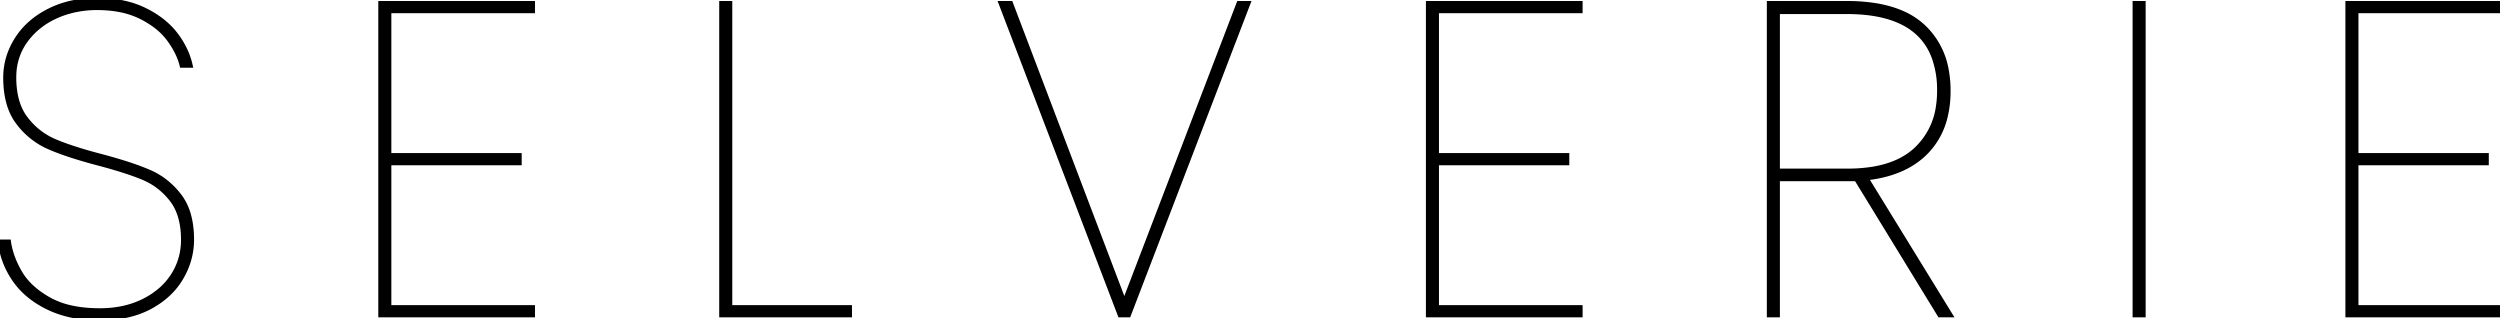 <svg width="563.9" height="71.801" viewBox="0 0 563.9 71.801" xmlns="http://www.w3.org/2000/svg"><g id="svgGroup" stroke-linecap="round" fill-rule="evenodd" font-size="9pt" stroke="#000" stroke-width="0.25mm" fill="#000" style="stroke:#000;stroke-width:0.25mm;fill:#000"><path d="M 0 54.5 L 2 54.5 Q 2.5 58 4.55 61.5 Q 6.513 64.852 10.676 67.286 A 24.948 24.948 0 0 0 11.05 67.5 A 17.93 17.93 0 0 0 15.606 69.253 Q 17.714 69.767 20.182 69.927 A 35.706 35.706 0 0 0 22.5 70 Q 28.1 70 32.4 67.85 A 17.897 17.897 0 0 0 36.354 65.202 A 14.933 14.933 0 0 0 39 62.1 Q 41.3 58.5 41.3 54.1 Q 41.3 49.745 39.782 46.761 A 10.688 10.688 0 0 0 38.7 45.05 Q 36.1 41.7 32.25 40.1 Q 28.485 38.536 22.187 36.876 A 155.399 155.399 0 0 0 21.9 36.8 A 119.679 119.679 0 0 1 17.914 35.675 Q 13.819 34.438 11 33.2 A 17.453 17.453 0 0 1 4.053 27.654 A 18.872 18.872 0 0 1 4.05 27.65 Q 1.601 24.428 1.256 19.248 A 26.349 26.349 0 0 1 1.2 17.5 Q 1.2 12.9 3.75 8.85 Q 6.3 4.8 11.05 2.4 Q 15.8 0 21.9 0 Q 27.991 0 32.441 2.124 A 18.475 18.475 0 0 1 32.6 2.2 Q 37.1 4.4 39.65 7.75 A 19.107 19.107 0 0 1 42.061 11.852 A 16.391 16.391 0 0 1 43 14.8 L 41 14.8 Q 40.3 11.9 38.1 8.9 A 14.904 14.904 0 0 0 35.024 5.826 A 20.742 20.742 0 0 0 31.8 3.85 A 18.596 18.596 0 0 0 26.984 2.255 Q 24.63 1.8 21.9 1.8 A 23.234 23.234 0 0 0 15.572 2.64 A 20.689 20.689 0 0 0 12.55 3.75 A 17.42 17.42 0 0 0 7.558 7.14 A 16.165 16.165 0 0 0 5.75 9.25 A 13.611 13.611 0 0 0 3.216 16.772 A 16.846 16.846 0 0 0 3.2 17.5 A 20.59 20.59 0 0 0 3.528 21.288 Q 3.924 23.405 4.8 25.096 A 11.074 11.074 0 0 0 5.85 26.75 Q 8.5 30.2 12.4 31.85 A 49.099 49.099 0 0 0 15.388 32.991 Q 16.961 33.538 18.814 34.09 A 122.272 122.272 0 0 0 22.8 35.2 A 125.613 125.613 0 0 1 26.781 36.32 Q 30.801 37.528 33.561 38.712 A 37.591 37.591 0 0 1 33.65 38.75 Q 37.7 40.5 40.5 44.15 A 12.578 12.578 0 0 1 42.578 48.385 Q 43.074 50.115 43.229 52.168 A 25.658 25.658 0 0 1 43.3 54.1 A 16.659 16.659 0 0 1 41.37 61.829 A 19.883 19.883 0 0 1 40.95 62.6 Q 38.6 66.7 33.9 69.25 Q 29.333 71.728 22.878 71.798 A 34.765 34.765 0 0 1 22.5 71.8 A 31.542 31.542 0 0 1 16.787 71.308 A 23.149 23.149 0 0 1 10.85 69.4 Q 5.9 67 3.2 63.05 Q 0.5 59.1 0 54.5 Z M 120.2 2.5 L 87.8 2.5 L 87.8 35 L 117.2 35 L 117.2 36.8 L 87.8 36.8 L 87.8 69.3 L 120.2 69.3 L 120.2 71.1 L 85.8 71.1 L 85.8 0.7 L 120.2 0.7 L 120.2 2.5 Z M 356.5 2.5 L 324.1 2.5 L 324.1 35 L 353.5 35 L 353.5 36.8 L 324.1 36.8 L 324.1 69.3 L 356.5 69.3 L 356.5 71.1 L 322.1 71.1 L 322.1 0.7 L 356.5 0.7 L 356.5 2.5 Z M 563.9 2.5 L 531.5 2.5 L 531.5 35 L 560.9 35 L 560.9 36.8 L 531.5 36.8 L 531.5 69.3 L 563.9 69.3 L 563.9 71.1 L 529.5 71.1 L 529.5 0.7 L 563.9 0.7 L 563.9 2.5 Z M 279.4 0.7 L 281.6 0.7 L 254.6 71.1 L 252.6 71.1 L 225.7 0.7 L 228 0.7 L 253.6 68.1 L 279.4 0.7 Z M 440 71.1 L 437.5 71.1 L 418.7 40.4 L 416.8 40.4 L 401 40.4 L 401 71.1 L 399 71.1 L 399 0.7 L 416.6 0.7 A 40.368 40.368 0 0 1 422.963 1.167 Q 426.285 1.699 428.928 2.835 A 16.833 16.833 0 0 1 433.85 6 A 17.493 17.493 0 0 1 439.1 15.88 A 25.491 25.491 0 0 1 439.5 20.5 A 24.409 24.409 0 0 1 438.839 26.341 A 17.039 17.039 0 0 1 434.7 34.1 Q 430.153 38.931 421.927 40.083 A 34.288 34.288 0 0 1 421 40.2 L 440 71.1 Z M 164.7 0.7 L 164.7 69.3 L 191.7 69.3 L 191.7 71.1 L 162.7 71.1 L 162.7 0.7 L 164.7 0.7 Z M 481.5 0.7 L 483.5 0.7 L 483.5 71.1 L 481.5 71.1 L 481.5 0.7 Z M 401 38.5 L 416.8 38.5 A 34.469 34.469 0 0 0 422.598 38.045 Q 428.669 37.007 432.25 33.6 A 16.285 16.285 0 0 0 437.154 23.93 A 23.014 23.014 0 0 0 437.4 20.5 A 21.605 21.605 0 0 0 436.181 12.926 Q 432.365 2.7 416.6 2.7 L 401 2.7 L 401 38.5 Z" vector-effect="non-scaling-stroke" class="svg-elem-1"></path></g></svg>